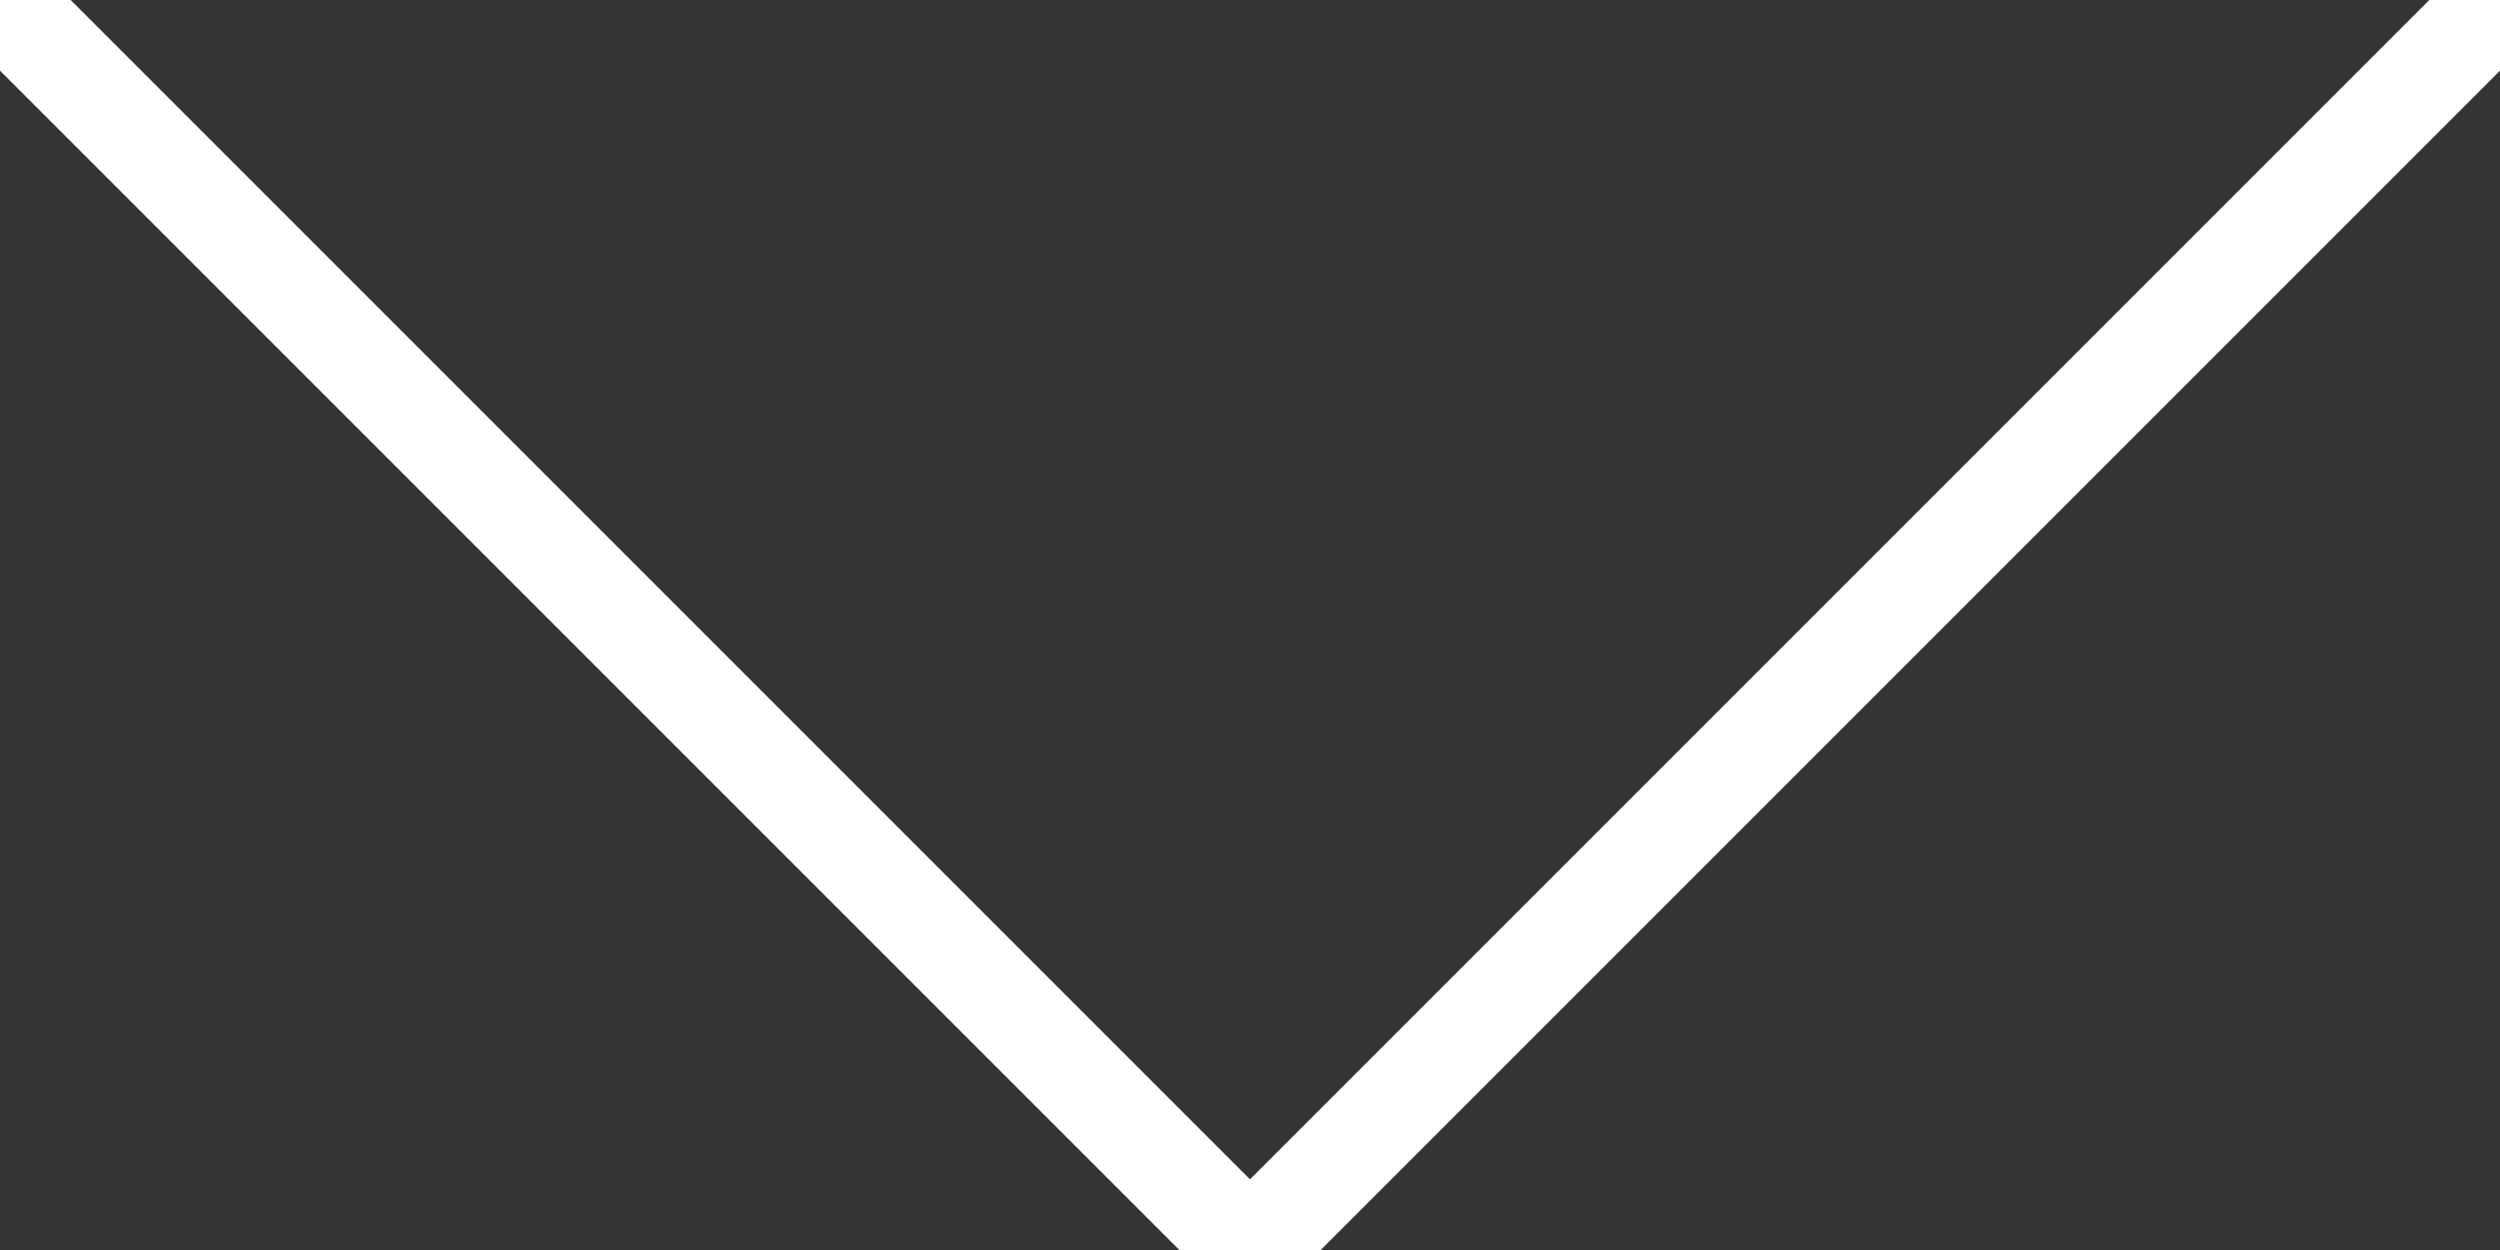 <?xml version="1.0" encoding="UTF-8"?><svg id="Calque_1" xmlns="http://www.w3.org/2000/svg" viewBox="0 0 50 25">
<rect x="0" y="0" width="50" height="25" fill="#333333" stroke="none"/>
<defs>
<style>.cls-1{fill:none;stroke:#ffffff;stroke-miterlimit:10;}</style>
</defs>
<line fill="#ffffff" class="cls-1" x1="0" y1="0" x2="25" y2="25" stroke-width="2"/>
<line class="cls-1" x1="25" y1="25" x2="50" y2="0" stroke-width="2"/>
</svg>